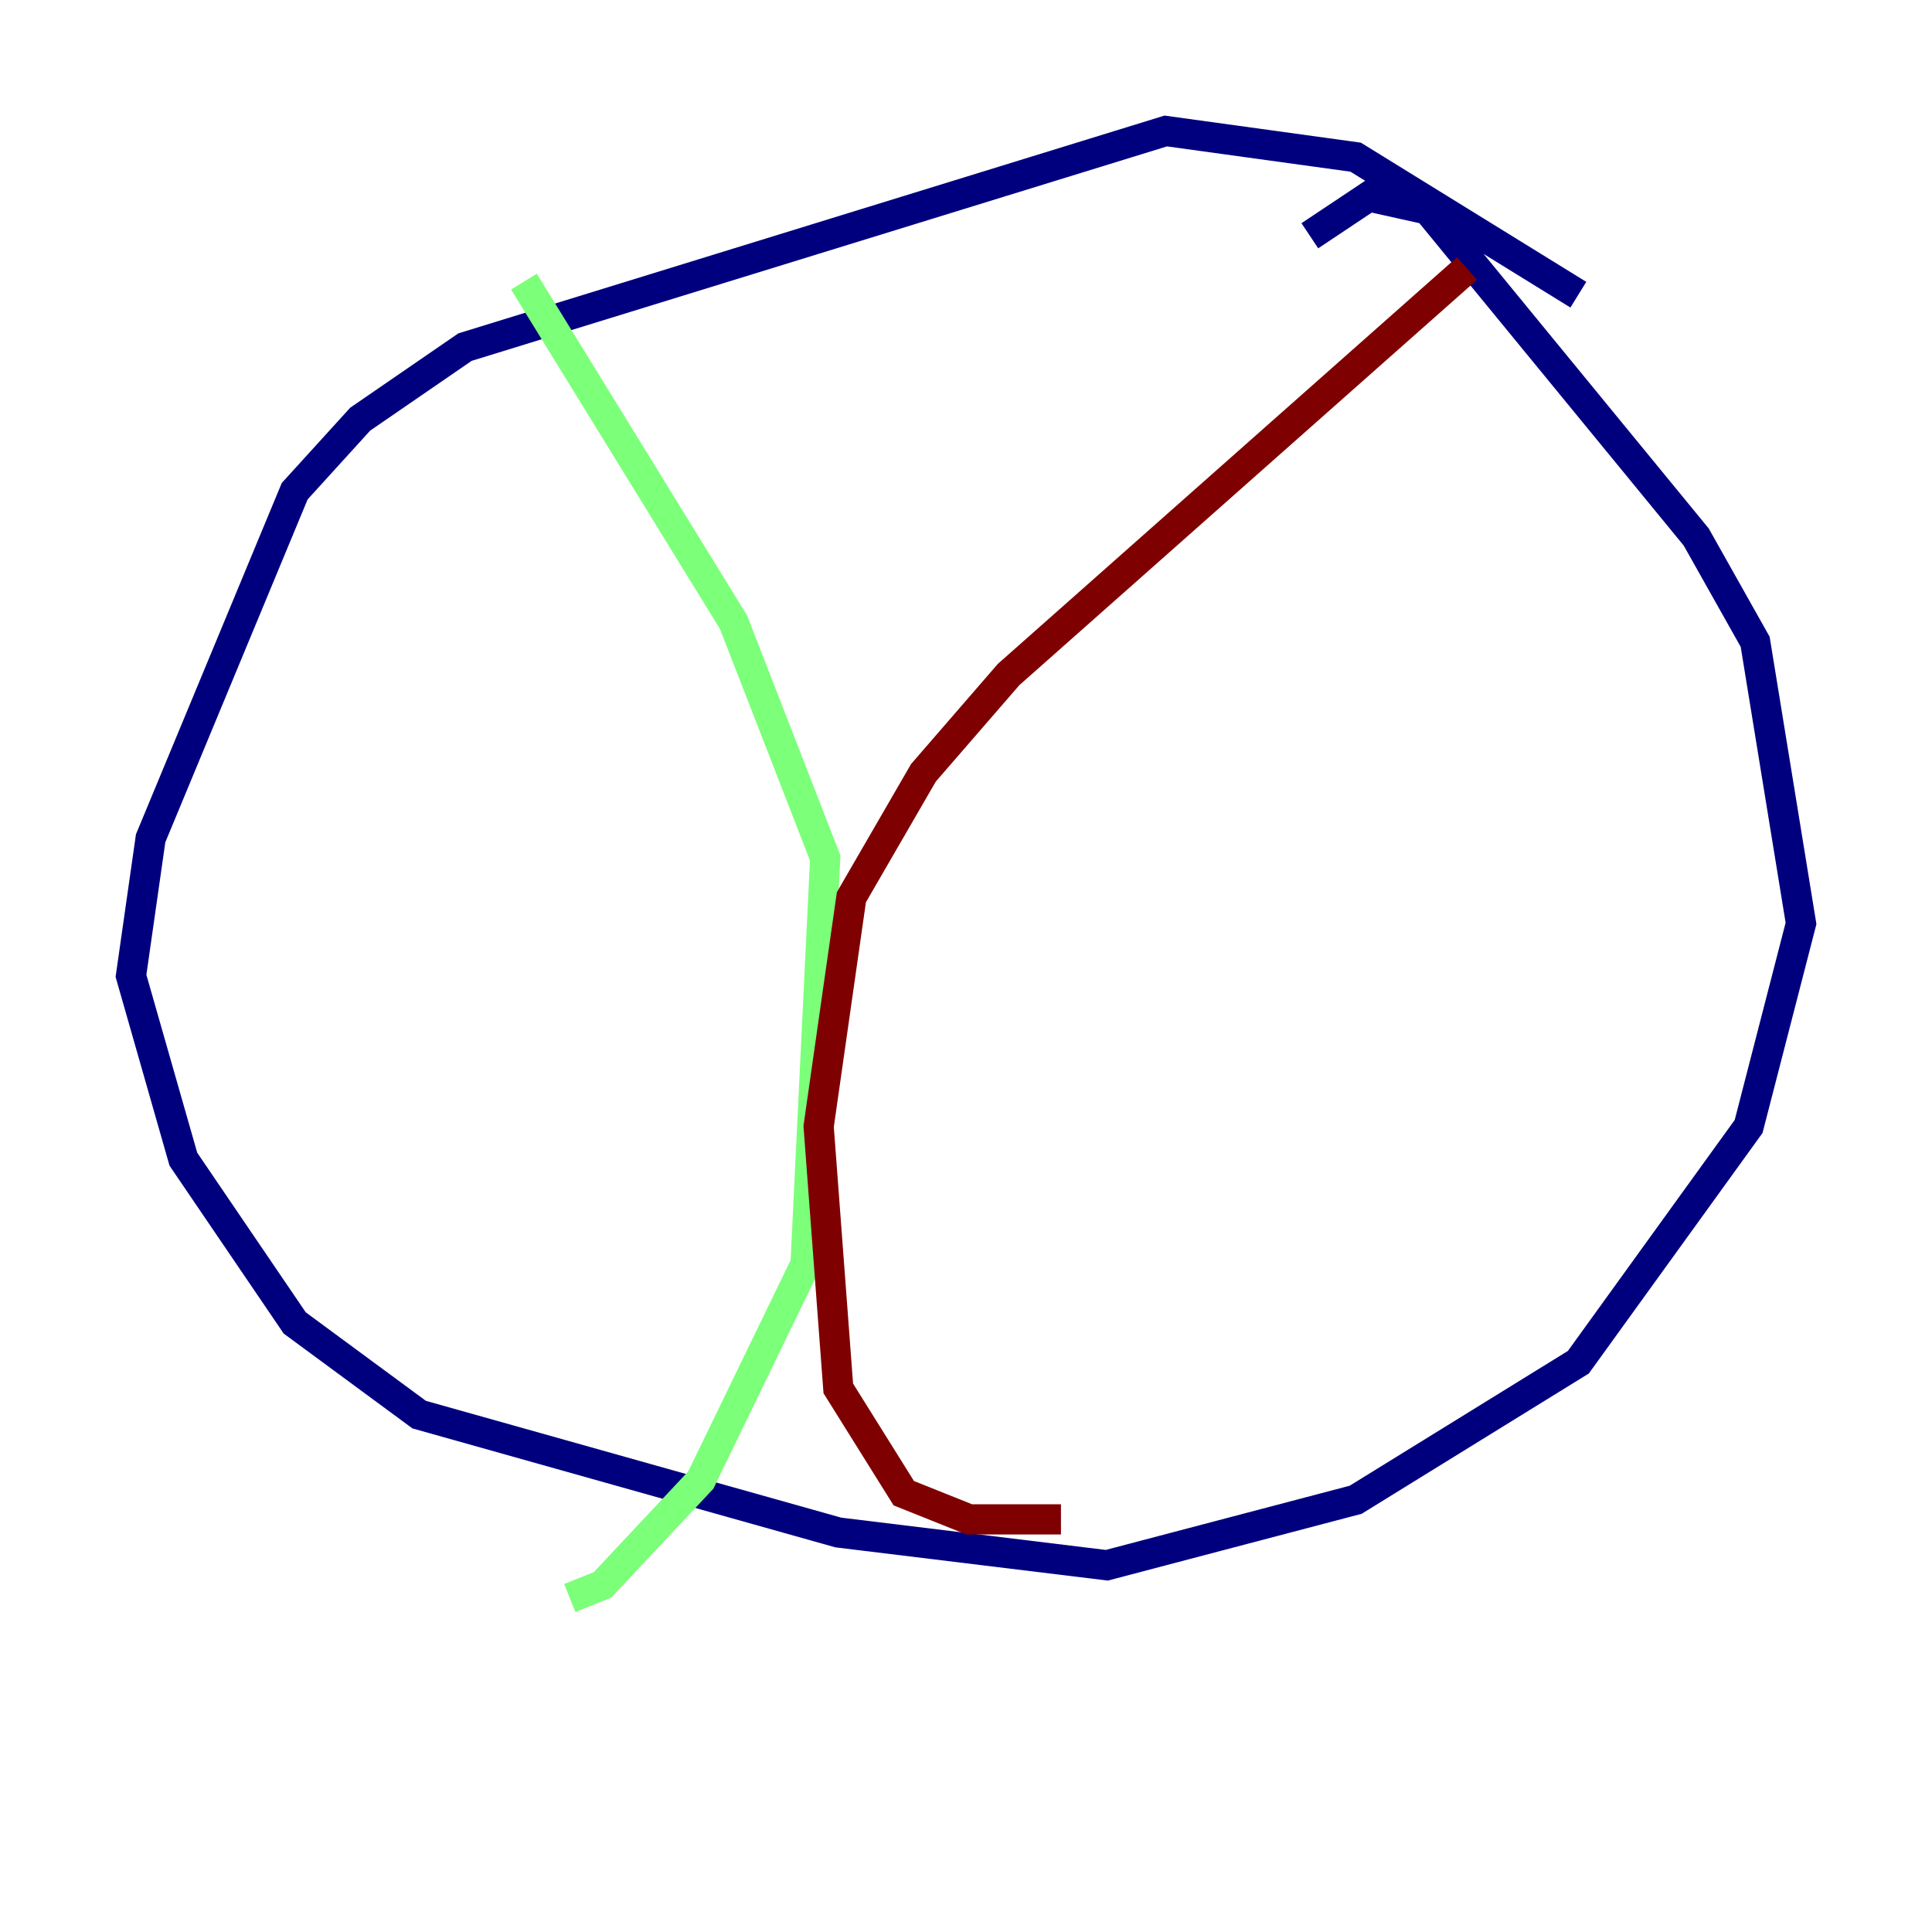 <?xml version="1.0" encoding="utf-8" ?>
<svg baseProfile="tiny" height="128" version="1.2" viewBox="0,0,128,128" width="128" xmlns="http://www.w3.org/2000/svg" xmlns:ev="http://www.w3.org/2001/xml-events" xmlns:xlink="http://www.w3.org/1999/xlink"><defs /><polyline fill="none" points="104.57,19.525 89.817,10.414 77.234,8.678 30.807,22.997 23.864,27.77 19.525,32.542 9.98,55.539 8.678,64.651 12.149,76.8 19.525,87.647 27.77,93.722 55.539,101.532 73.329,103.702 89.817,99.363 104.57,90.251 115.851,74.63 119.322,61.18 116.285,42.522 112.38,35.58 94.59,13.885 90.685,13.017 86.78,15.62" stroke="#00007f" stroke-width="2" /><polyline fill="none" points="34.712,18.658 48.597,41.22 54.671,56.841 53.37,83.742 46.427,98.061 39.919,105.003 37.749,105.871" stroke="#7cff79" stroke-width="2" /><polyline fill="none" points="97.193,17.79 66.82,44.691 61.18,51.2 56.407,59.444 54.237,74.63 55.539,91.986 59.878,98.929 64.217,100.664 70.291,100.664" stroke="#7f0000" stroke-width="2" /></svg>